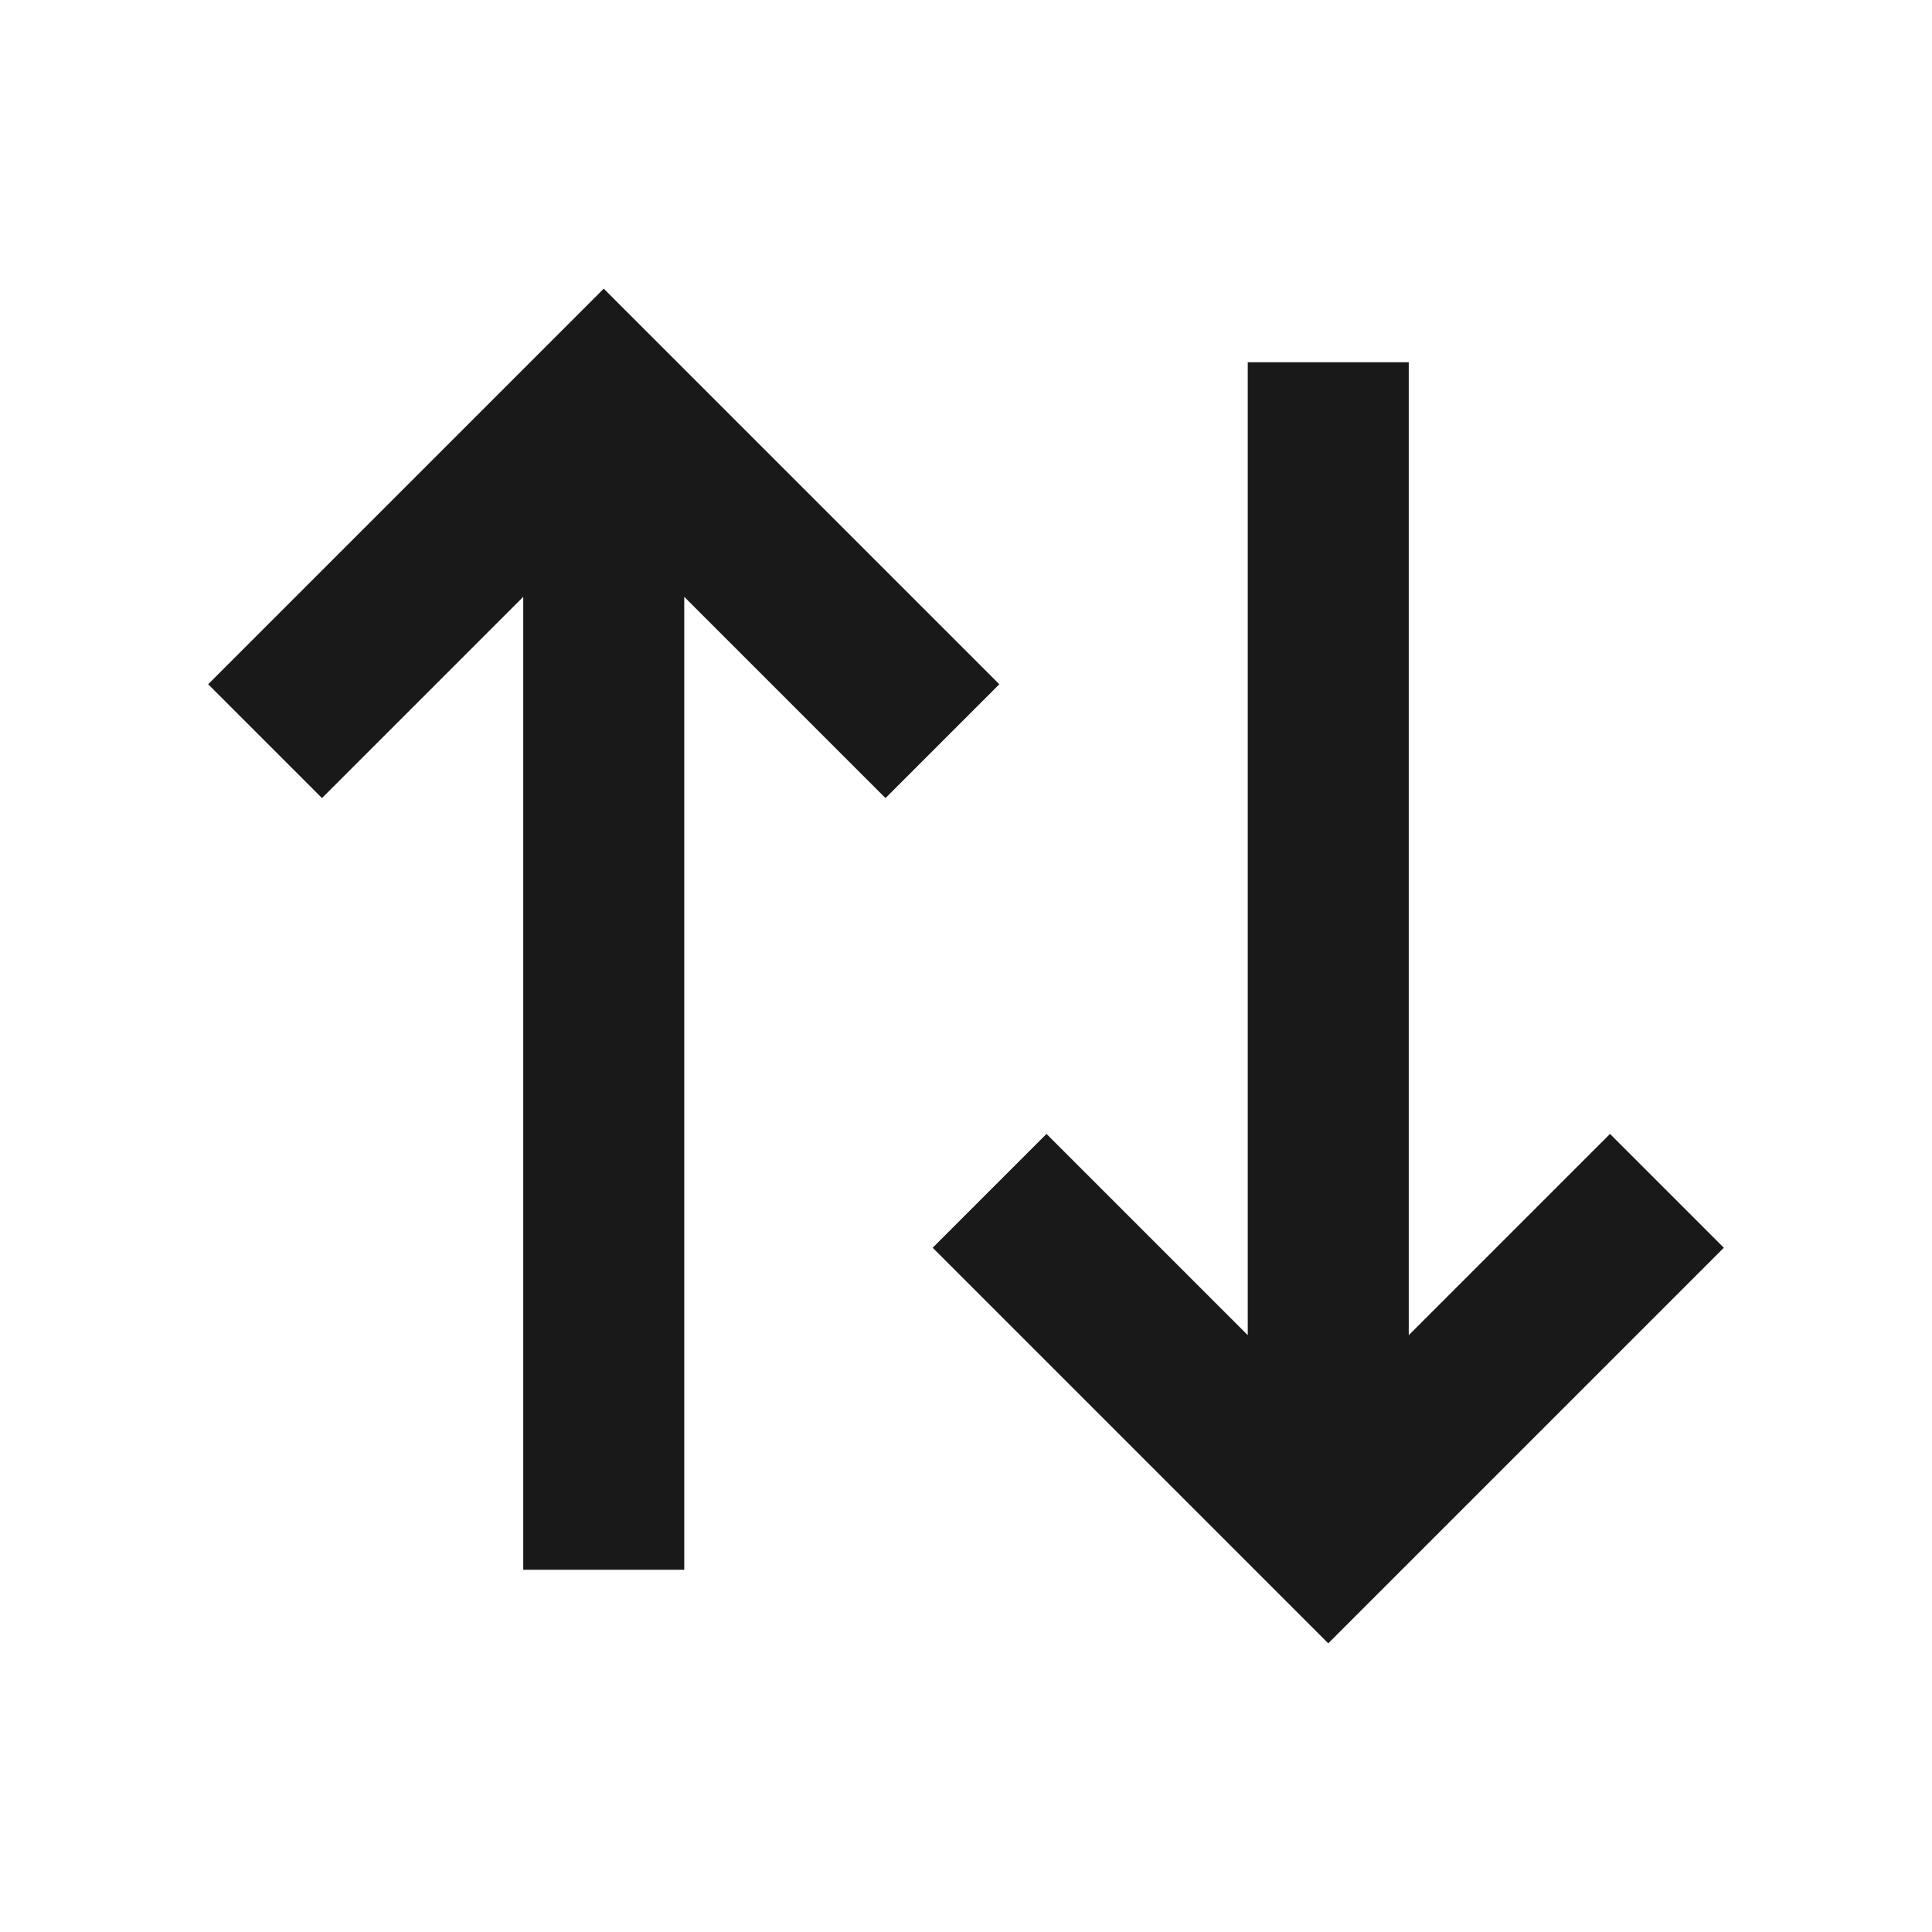 <svg width="24" height="24" viewBox="0 0 24 24" fill="none" xmlns="http://www.w3.org/2000/svg">
<path d="M16.5 20.414L11.586 15.5L13 14.086L15.5 16.586V4.5L17.5 4.5L17.5 16.586L20 14.086L21.414 15.5L16.5 20.414ZM6.5 19.5V7.414L4 9.914L2.586 8.5L7.5 3.586L12.414 8.5L11 9.914L8.5 7.414V19.5H6.5Z" fill="black" fill-opacity="0.9" style="fill:black;fill-opacity:0.9;"/>
</svg>
